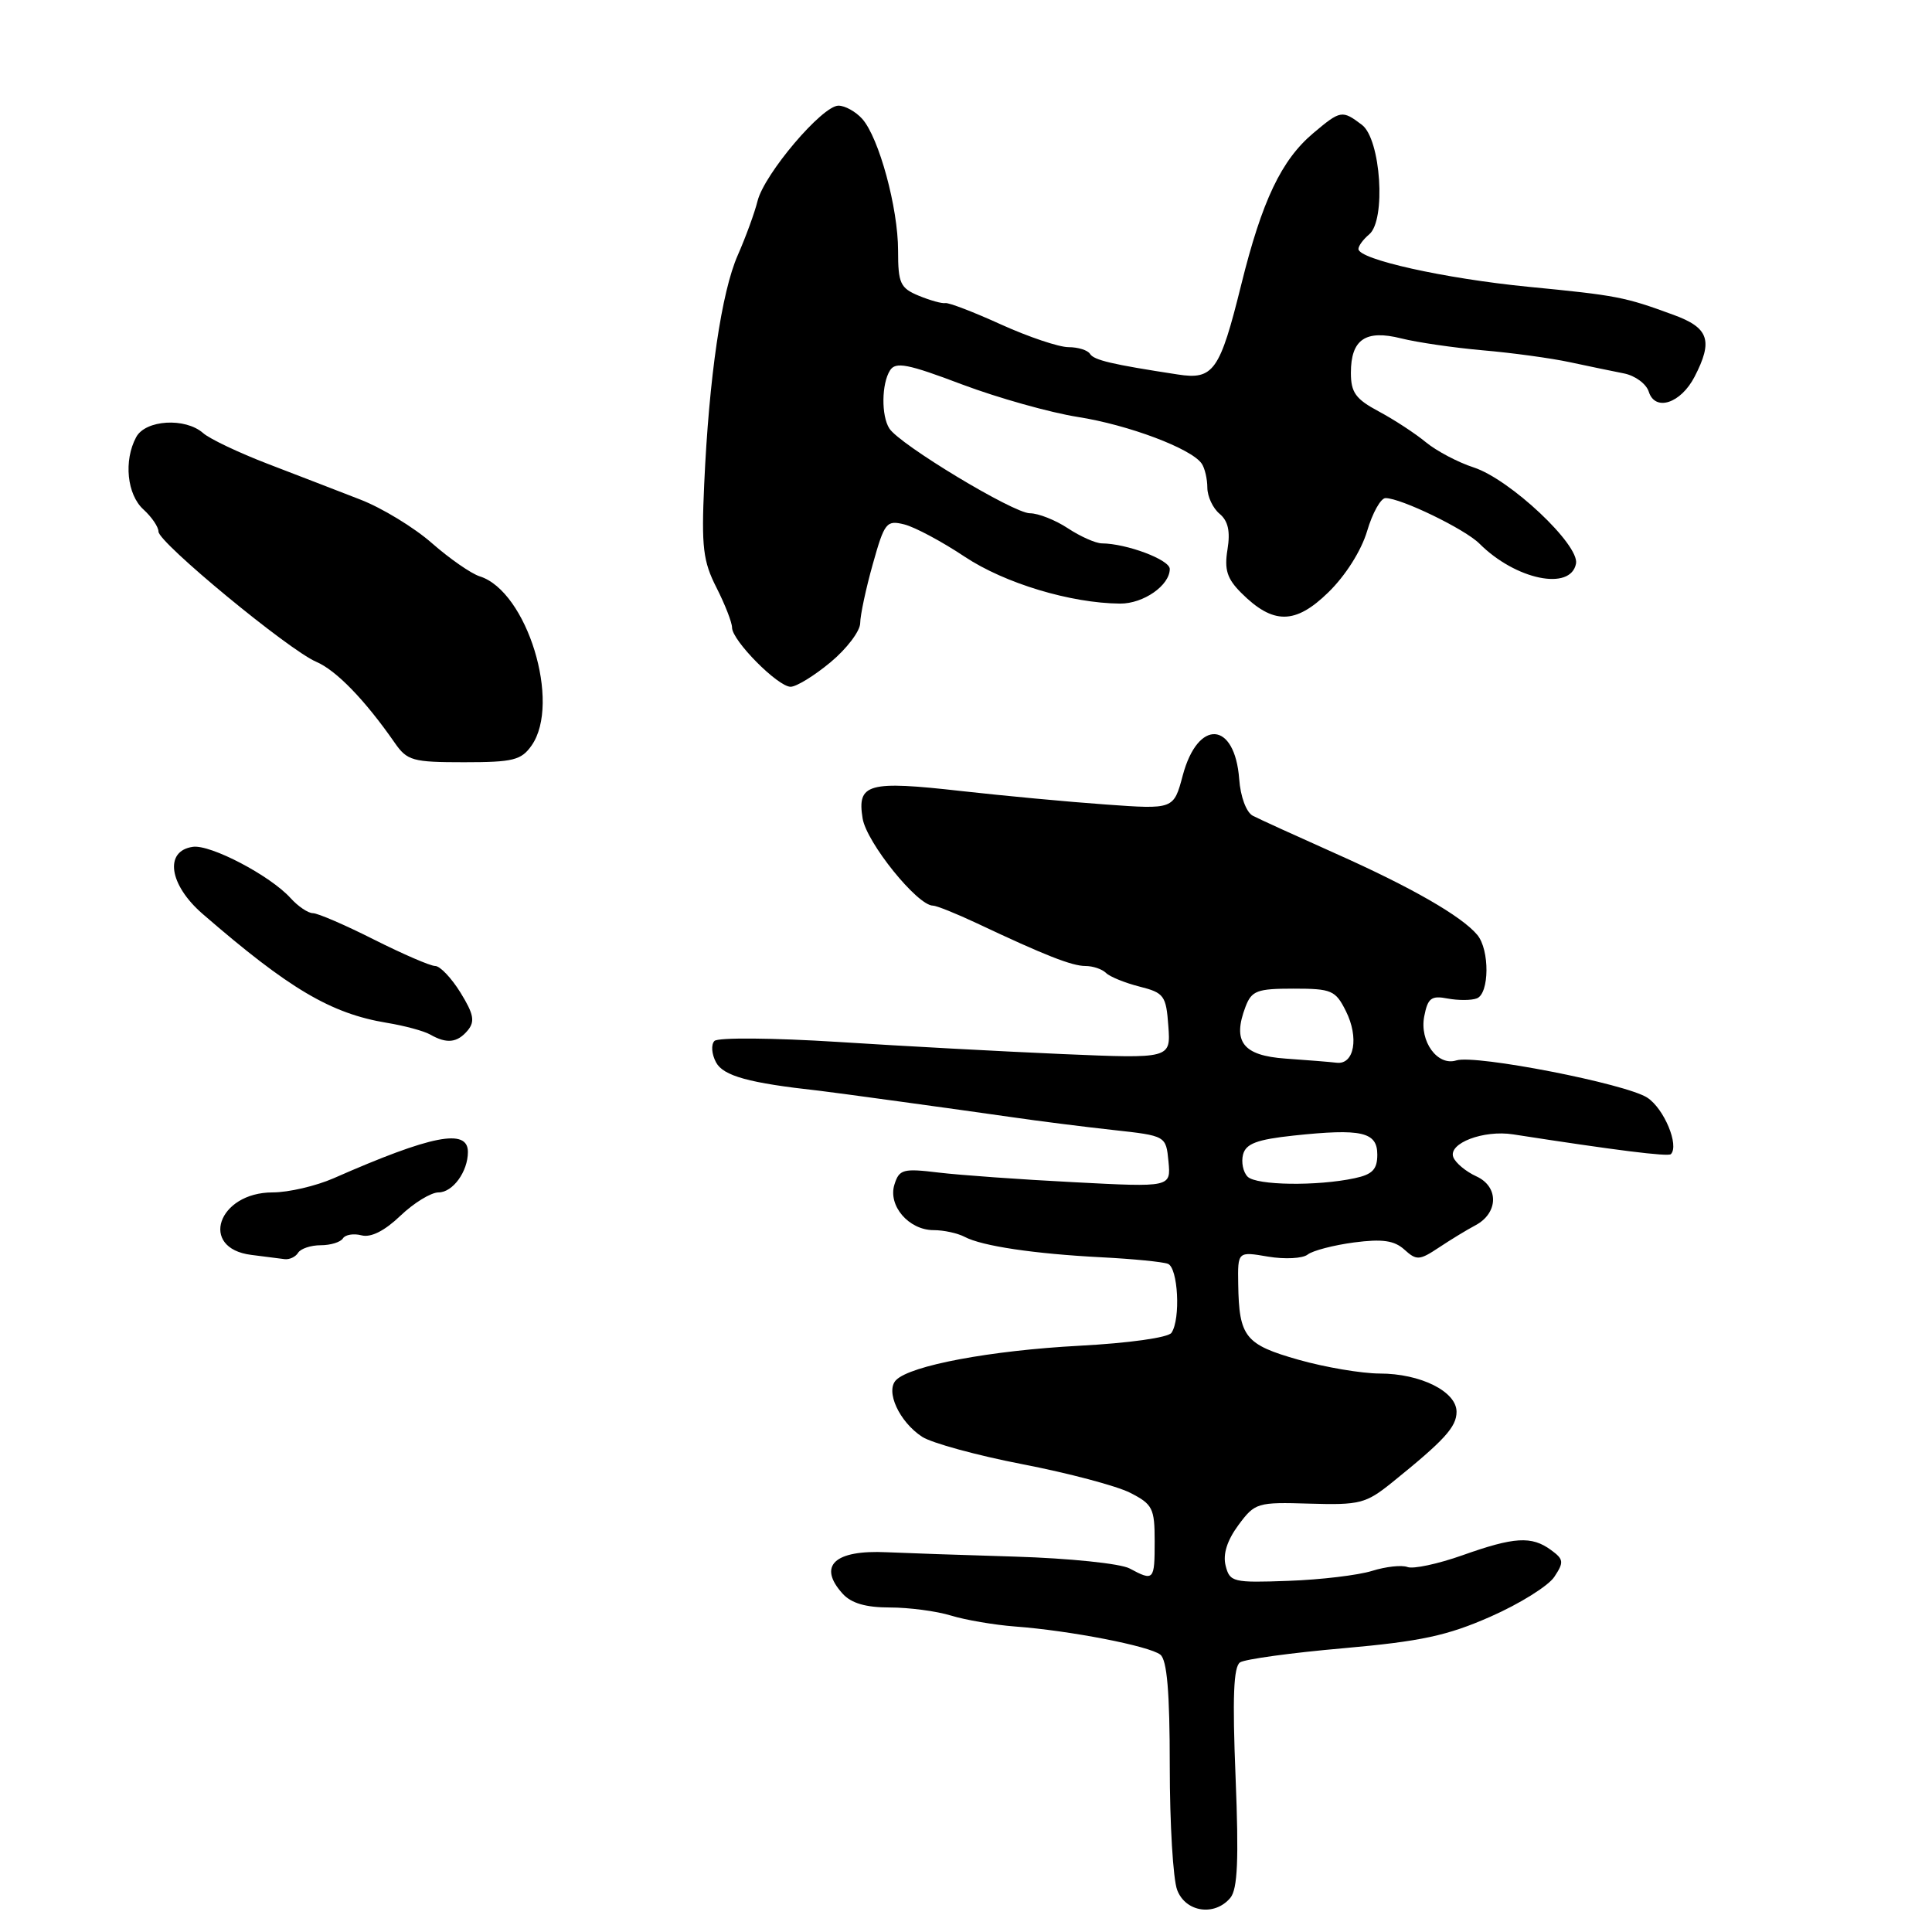 <?xml version="1.0" encoding="UTF-8" standalone="no"?>
<!DOCTYPE svg PUBLIC "-//W3C//DTD SVG 1.1//EN" "http://www.w3.org/Graphics/SVG/1.1/DTD/svg11.dtd" >
<svg xmlns="http://www.w3.org/2000/svg" xmlns:xlink="http://www.w3.org/1999/xlink" version="1.1" viewBox="0 0 256 256">
 <g >
 <path fill="currentColor"
d=" M 163.03 251.47 C 163.99 250.30 164.16 246.43 163.72 235.48 C 163.29 224.90 163.45 220.83 164.32 220.27 C 164.97 219.85 171.13 219.00 178.01 218.40 C 188.28 217.49 191.77 216.74 197.51 214.21 C 201.35 212.52 205.15 210.15 205.95 208.95 C 207.25 206.99 207.21 206.62 205.51 205.38 C 202.94 203.50 200.65 203.64 193.76 206.09 C 190.53 207.23 187.26 207.93 186.50 207.64 C 185.74 207.35 183.63 207.58 181.81 208.15 C 179.99 208.72 175.01 209.32 170.74 209.47 C 163.37 209.74 162.95 209.64 162.40 207.45 C 162.02 205.94 162.60 204.11 164.09 202.09 C 166.29 199.12 166.58 199.03 173.53 199.24 C 180.16 199.44 180.99 199.22 184.40 196.48 C 191.39 190.84 193.00 189.09 193.00 187.07 C 193.00 184.38 188.23 182.00 182.80 182.00 C 180.43 181.99 175.61 181.18 172.08 180.18 C 164.99 178.17 164.18 177.17 164.07 170.16 C 164.00 165.82 164.00 165.82 168.03 166.51 C 170.25 166.88 172.62 166.76 173.28 166.23 C 173.95 165.71 176.71 164.99 179.42 164.63 C 183.18 164.14 184.75 164.37 186.09 165.58 C 187.70 167.04 188.08 167.02 190.67 165.30 C 192.23 164.26 194.40 162.94 195.50 162.36 C 198.56 160.73 198.63 157.24 195.62 155.87 C 194.24 155.24 192.87 154.10 192.57 153.33 C 191.87 151.49 196.57 149.70 200.50 150.31 C 214.08 152.42 221.04 153.29 221.40 152.93 C 222.53 151.78 220.50 146.90 218.28 145.45 C 215.47 143.60 195.50 139.71 192.97 140.51 C 190.48 141.30 188.07 137.99 188.72 134.66 C 189.19 132.25 189.65 131.89 191.82 132.31 C 193.22 132.57 194.96 132.57 195.69 132.29 C 197.36 131.65 197.40 125.86 195.75 123.88 C 193.68 121.40 187.03 117.58 177.00 113.11 C 171.78 110.78 166.82 108.52 166.00 108.09 C 165.14 107.63 164.37 105.57 164.20 103.23 C 163.62 95.54 158.73 95.22 156.72 102.75 C 155.52 107.25 155.52 107.25 146.51 106.60 C 141.55 106.25 132.95 105.44 127.40 104.82 C 115.02 103.42 113.55 103.82 114.30 108.44 C 114.82 111.64 121.56 120.00 123.62 120.00 C 124.09 120.00 126.73 121.06 129.49 122.36 C 138.45 126.59 142.04 128.00 143.83 128.00 C 144.81 128.00 146.03 128.41 146.55 128.92 C 147.07 129.43 149.07 130.24 151.00 130.73 C 154.25 131.55 154.52 131.93 154.81 135.95 C 155.13 140.28 155.13 140.28 140.81 139.67 C 132.94 139.33 119.53 138.61 111.01 138.06 C 102.43 137.52 95.14 137.46 94.67 137.93 C 94.20 138.40 94.29 139.67 94.88 140.77 C 95.84 142.57 99.26 143.51 108.50 144.52 C 110.15 144.70 127.04 147.02 134.00 148.02 C 137.57 148.54 143.65 149.31 147.50 149.73 C 154.50 150.50 154.50 150.50 154.83 153.91 C 155.15 157.32 155.15 157.32 142.33 156.65 C 135.27 156.29 127.19 155.71 124.36 155.37 C 119.67 154.80 119.15 154.94 118.52 156.95 C 117.63 159.75 120.41 163.00 123.72 163.00 C 125.05 163.00 126.89 163.40 127.82 163.89 C 130.12 165.11 137.04 166.14 146.00 166.60 C 150.12 166.81 154.06 167.20 154.75 167.46 C 156.10 167.97 156.46 174.77 155.23 176.60 C 154.81 177.24 149.59 177.97 143.00 178.32 C 131.24 178.95 120.67 180.93 118.74 182.86 C 117.28 184.32 119.16 188.41 122.20 190.39 C 123.47 191.21 129.45 192.85 135.50 194.02 C 141.55 195.19 147.96 196.89 149.75 197.80 C 152.73 199.32 153.00 199.85 153.00 204.23 C 153.00 209.43 152.89 209.55 149.68 207.83 C 148.47 207.18 141.70 206.48 134.50 206.26 C 127.35 206.05 119.70 205.78 117.50 205.68 C 110.57 205.35 108.31 207.47 111.65 211.17 C 112.80 212.44 114.72 213.00 117.91 213.00 C 120.44 213.00 124.09 213.48 126.01 214.07 C 127.93 214.66 131.75 215.31 134.50 215.52 C 141.78 216.06 152.30 218.11 153.75 219.25 C 154.64 219.96 155.00 224.20 155.00 234.06 C 155.00 241.65 155.44 249.02 155.98 250.43 C 157.10 253.39 160.96 253.95 163.03 251.47 Z  M 39.50 166.00 C 39.84 165.45 41.19 165.00 42.50 165.00 C 43.81 165.00 45.13 164.59 45.44 164.09 C 45.75 163.60 46.86 163.41 47.91 163.69 C 49.15 164.01 50.96 163.10 53.06 161.09 C 54.84 159.39 57.11 158.00 58.11 158.00 C 60.00 158.00 62.00 155.24 62.00 152.64 C 62.00 149.47 57.20 150.41 44.22 156.12 C 41.87 157.15 38.23 158.00 36.13 158.00 C 28.86 158.00 26.33 165.41 33.30 166.28 C 35.06 166.50 37.04 166.75 37.69 166.84 C 38.35 166.93 39.16 166.55 39.50 166.00 Z  M 61.98 136.53 C 62.96 135.34 62.77 134.37 61.02 131.53 C 59.82 129.59 58.31 128.00 57.67 128.00 C 57.03 128.00 53.38 126.42 49.56 124.50 C 45.74 122.57 42.10 121.00 41.46 121.00 C 40.83 121.00 39.49 120.10 38.50 119.00 C 35.80 116.02 27.89 111.87 25.55 112.21 C 21.74 112.75 22.39 117.23 26.84 121.09 C 38.32 131.04 43.84 134.30 51.26 135.53 C 53.59 135.91 56.17 136.61 57.00 137.08 C 59.20 138.34 60.60 138.18 61.98 136.53 Z  M 70.44 98.78 C 74.38 93.16 69.84 78.34 63.57 76.37 C 62.43 76.01 59.58 74.03 57.23 71.97 C 54.89 69.91 50.61 67.30 47.73 66.19 C 44.86 65.07 39.35 62.95 35.50 61.47 C 31.65 59.99 27.79 58.16 26.92 57.39 C 24.55 55.30 19.27 55.62 18.04 57.93 C 16.37 61.04 16.83 65.53 19.00 67.50 C 20.10 68.50 21.00 69.82 21.00 70.44 C 21.00 71.89 38.25 86.13 41.90 87.69 C 44.55 88.82 48.35 92.74 52.30 98.42 C 53.95 100.80 54.67 101.00 61.49 101.00 C 68.00 101.00 69.07 100.73 70.44 98.78 Z  M 110.05 87.75 C 112.20 85.96 113.97 83.63 113.98 82.57 C 113.99 81.50 114.74 77.98 115.65 74.75 C 117.20 69.22 117.46 68.90 119.83 69.49 C 121.22 69.84 124.82 71.76 127.83 73.77 C 133.15 77.30 141.89 79.93 148.42 79.98 C 151.51 80.00 155.00 77.57 155.00 75.39 C 155.00 74.17 149.31 72.03 146.00 72.00 C 145.18 71.99 143.15 71.09 141.50 70.00 C 139.85 68.91 137.58 68.01 136.46 68.01 C 134.28 68.00 119.18 58.89 117.84 56.77 C 116.76 55.08 116.81 50.84 117.93 49.08 C 118.67 47.90 120.27 48.21 127.48 50.94 C 132.24 52.73 139.15 54.67 142.82 55.25 C 149.53 56.30 157.87 59.44 159.23 61.43 C 159.64 62.02 159.98 63.46 159.98 64.63 C 159.99 65.80 160.72 67.35 161.60 68.08 C 162.73 69.02 163.04 70.40 162.65 72.80 C 162.21 75.48 162.59 76.68 164.46 78.55 C 168.69 82.78 171.63 82.77 176.01 78.49 C 178.30 76.26 180.38 72.96 181.15 70.37 C 181.86 67.96 182.96 66.00 183.59 66.00 C 185.63 66.00 194.11 70.11 196.03 72.03 C 200.83 76.83 208.13 78.34 208.83 74.68 C 209.30 72.18 200.08 63.51 195.28 61.94 C 193.20 61.27 190.35 59.76 188.95 58.61 C 187.55 57.45 184.74 55.61 182.70 54.52 C 179.63 52.88 179.00 52.01 179.00 49.40 C 179.00 44.97 180.94 43.65 185.67 44.84 C 187.78 45.37 192.65 46.08 196.50 46.42 C 200.35 46.75 205.53 47.46 208.00 47.99 C 210.47 48.52 213.71 49.19 215.18 49.48 C 216.66 49.77 218.14 50.86 218.47 51.90 C 219.31 54.57 222.71 53.46 224.54 49.92 C 227.02 45.13 226.44 43.43 221.75 41.72 C 215.24 39.33 214.28 39.15 202.50 38.00 C 191.42 36.91 180.00 34.37 180.00 32.99 C 180.00 32.58 180.64 31.71 181.42 31.06 C 183.68 29.19 182.97 18.44 180.46 16.54 C 177.84 14.56 177.63 14.60 174.03 17.63 C 169.79 21.20 167.23 26.57 164.47 37.72 C 161.64 49.16 160.79 50.36 156.06 49.62 C 147.30 48.28 144.95 47.72 144.43 46.89 C 144.13 46.40 142.85 46.00 141.58 46.00 C 140.31 46.00 136.30 44.65 132.65 43.00 C 129.01 41.34 125.68 40.07 125.26 40.16 C 124.84 40.25 123.26 39.81 121.75 39.19 C 119.29 38.17 119.00 37.55 119.00 33.21 C 119.00 27.53 116.47 18.25 114.25 15.75 C 113.39 14.79 111.97 14.00 111.10 14.00 C 108.95 14.00 101.28 23.04 100.38 26.63 C 99.99 28.21 98.80 31.44 97.76 33.81 C 95.60 38.70 93.95 49.97 93.31 64.16 C 92.93 72.50 93.16 74.38 94.94 77.87 C 96.07 80.10 97.00 82.48 97.00 83.16 C 97.00 84.87 103.07 91.00 104.76 91.00 C 105.52 91.00 107.90 89.54 110.05 87.75 Z  M 165.32 155.92 C 164.72 155.32 164.45 154.00 164.71 152.98 C 165.09 151.54 166.55 150.99 171.40 150.47 C 180.41 149.51 182.50 149.98 182.50 152.99 C 182.50 154.95 181.86 155.62 179.50 156.12 C 174.52 157.19 166.47 157.07 165.32 155.92 Z  M 170.35 140.27 C 164.68 139.87 163.27 138.04 165.04 133.39 C 165.85 131.27 166.57 131.00 171.40 131.00 C 176.45 131.00 176.96 131.22 178.34 133.98 C 180.09 137.48 179.45 141.08 177.13 140.82 C 176.24 140.71 173.18 140.47 170.35 140.27 Z "/>
</g>
</svg>